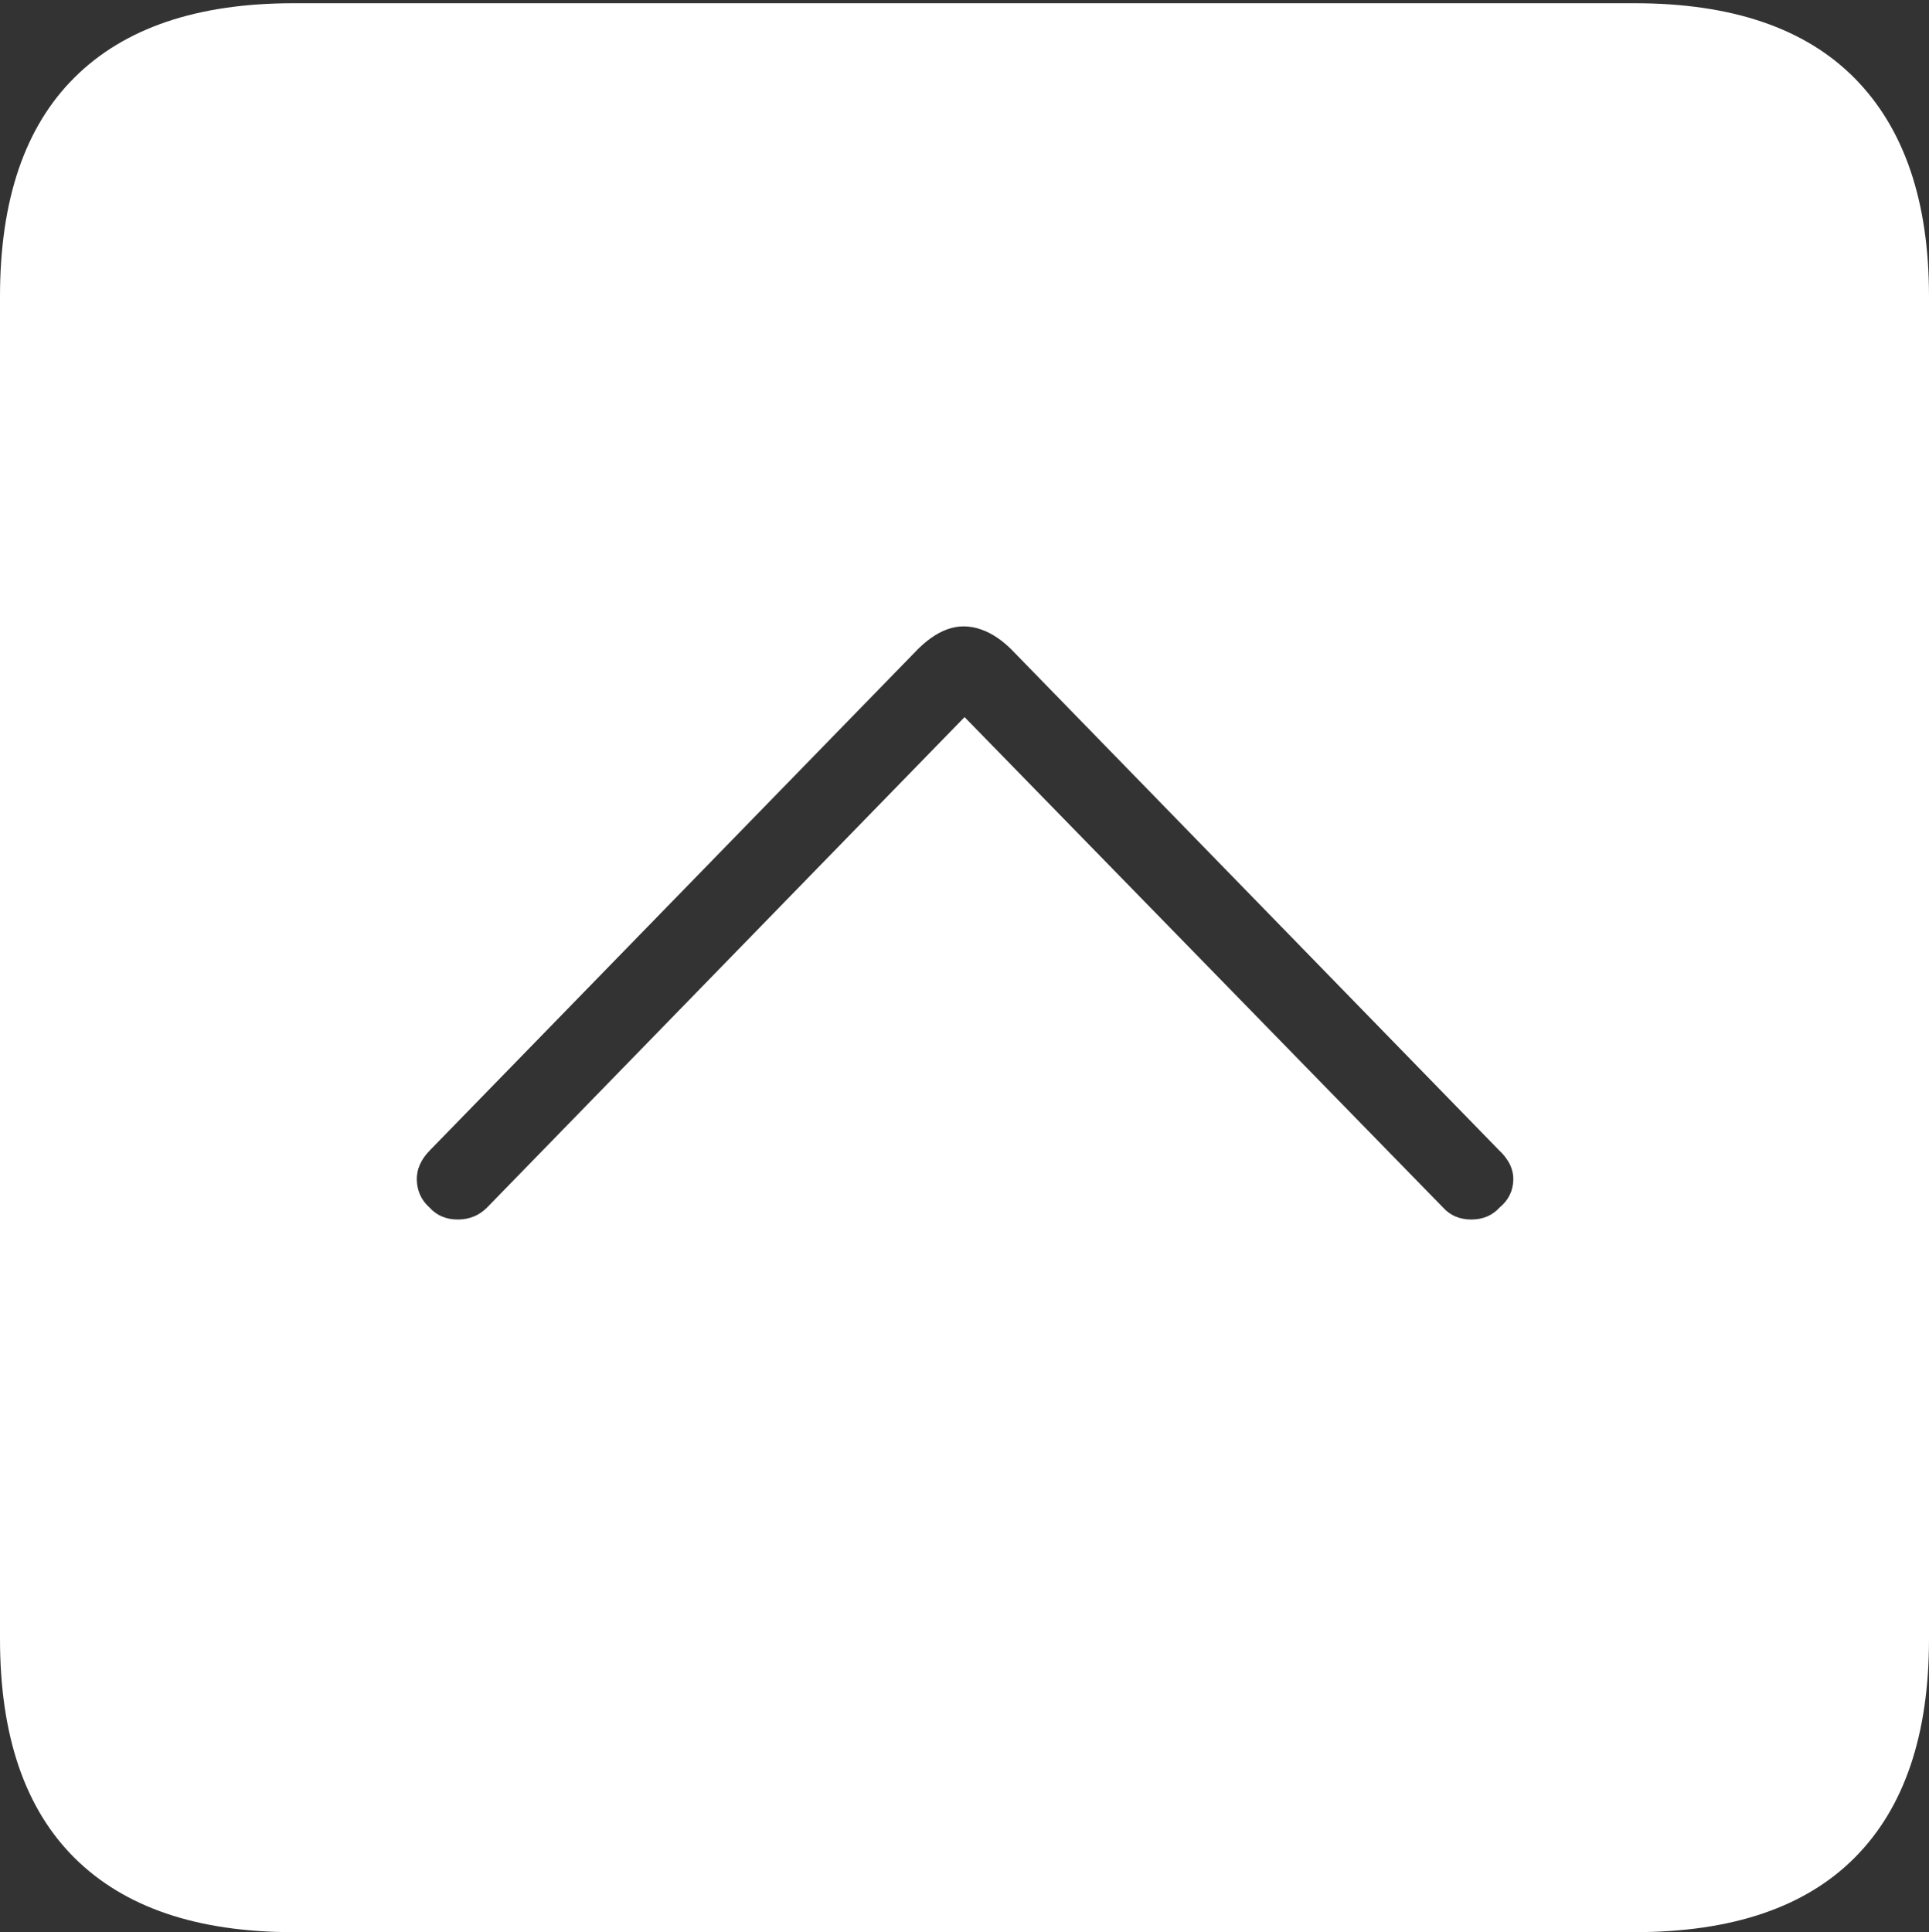 <?xml version="1.0" encoding="UTF-8"?>
<!--Generator: Apple Native CoreSVG 175-->
<!DOCTYPE svg
PUBLIC "-//W3C//DTD SVG 1.1//EN"
       "http://www.w3.org/Graphics/SVG/1.1/DTD/svg11.dtd">
<svg version="1.1" xmlns="http://www.w3.org/2000/svg" xmlns:xlink="http://www.w3.org/1999/xlink" width="17.285" height="17.314">
 <rect width="100%" height="100%" fill="#333333" stroke="none"/>
 <g>
  <rect height="17.314" opacity="0" width="17.285" x="0" y="0"/>
  <path d="M2.627 17.314L14.648 17.314Q15.957 17.314 16.621 16.645Q17.285 15.977 17.285 14.688L17.285 2.656Q17.285 1.377 16.621 0.703Q15.957 0.029 14.648 0.029L2.627 0.029Q1.338 0.029 0.669 0.693Q0 1.357 0 2.656L0 14.688Q0 15.986 0.669 16.65Q1.338 17.314 2.627 17.314ZM3.848 10.82Q3.74 10.723 3.735 10.576Q3.73 10.43 3.857 10.303L8.193 5.85Q8.34 5.693 8.486 5.64Q8.633 5.586 8.789 5.64Q8.945 5.693 9.092 5.85L13.428 10.303Q13.565 10.43 13.56 10.576Q13.555 10.723 13.438 10.82Q13.34 10.928 13.184 10.928Q13.027 10.928 12.93 10.82L8.643 6.426L4.365 10.82Q4.258 10.928 4.102 10.928Q3.945 10.928 3.848 10.82Z" fill="#ffffff"/>
 </g>
</svg>

